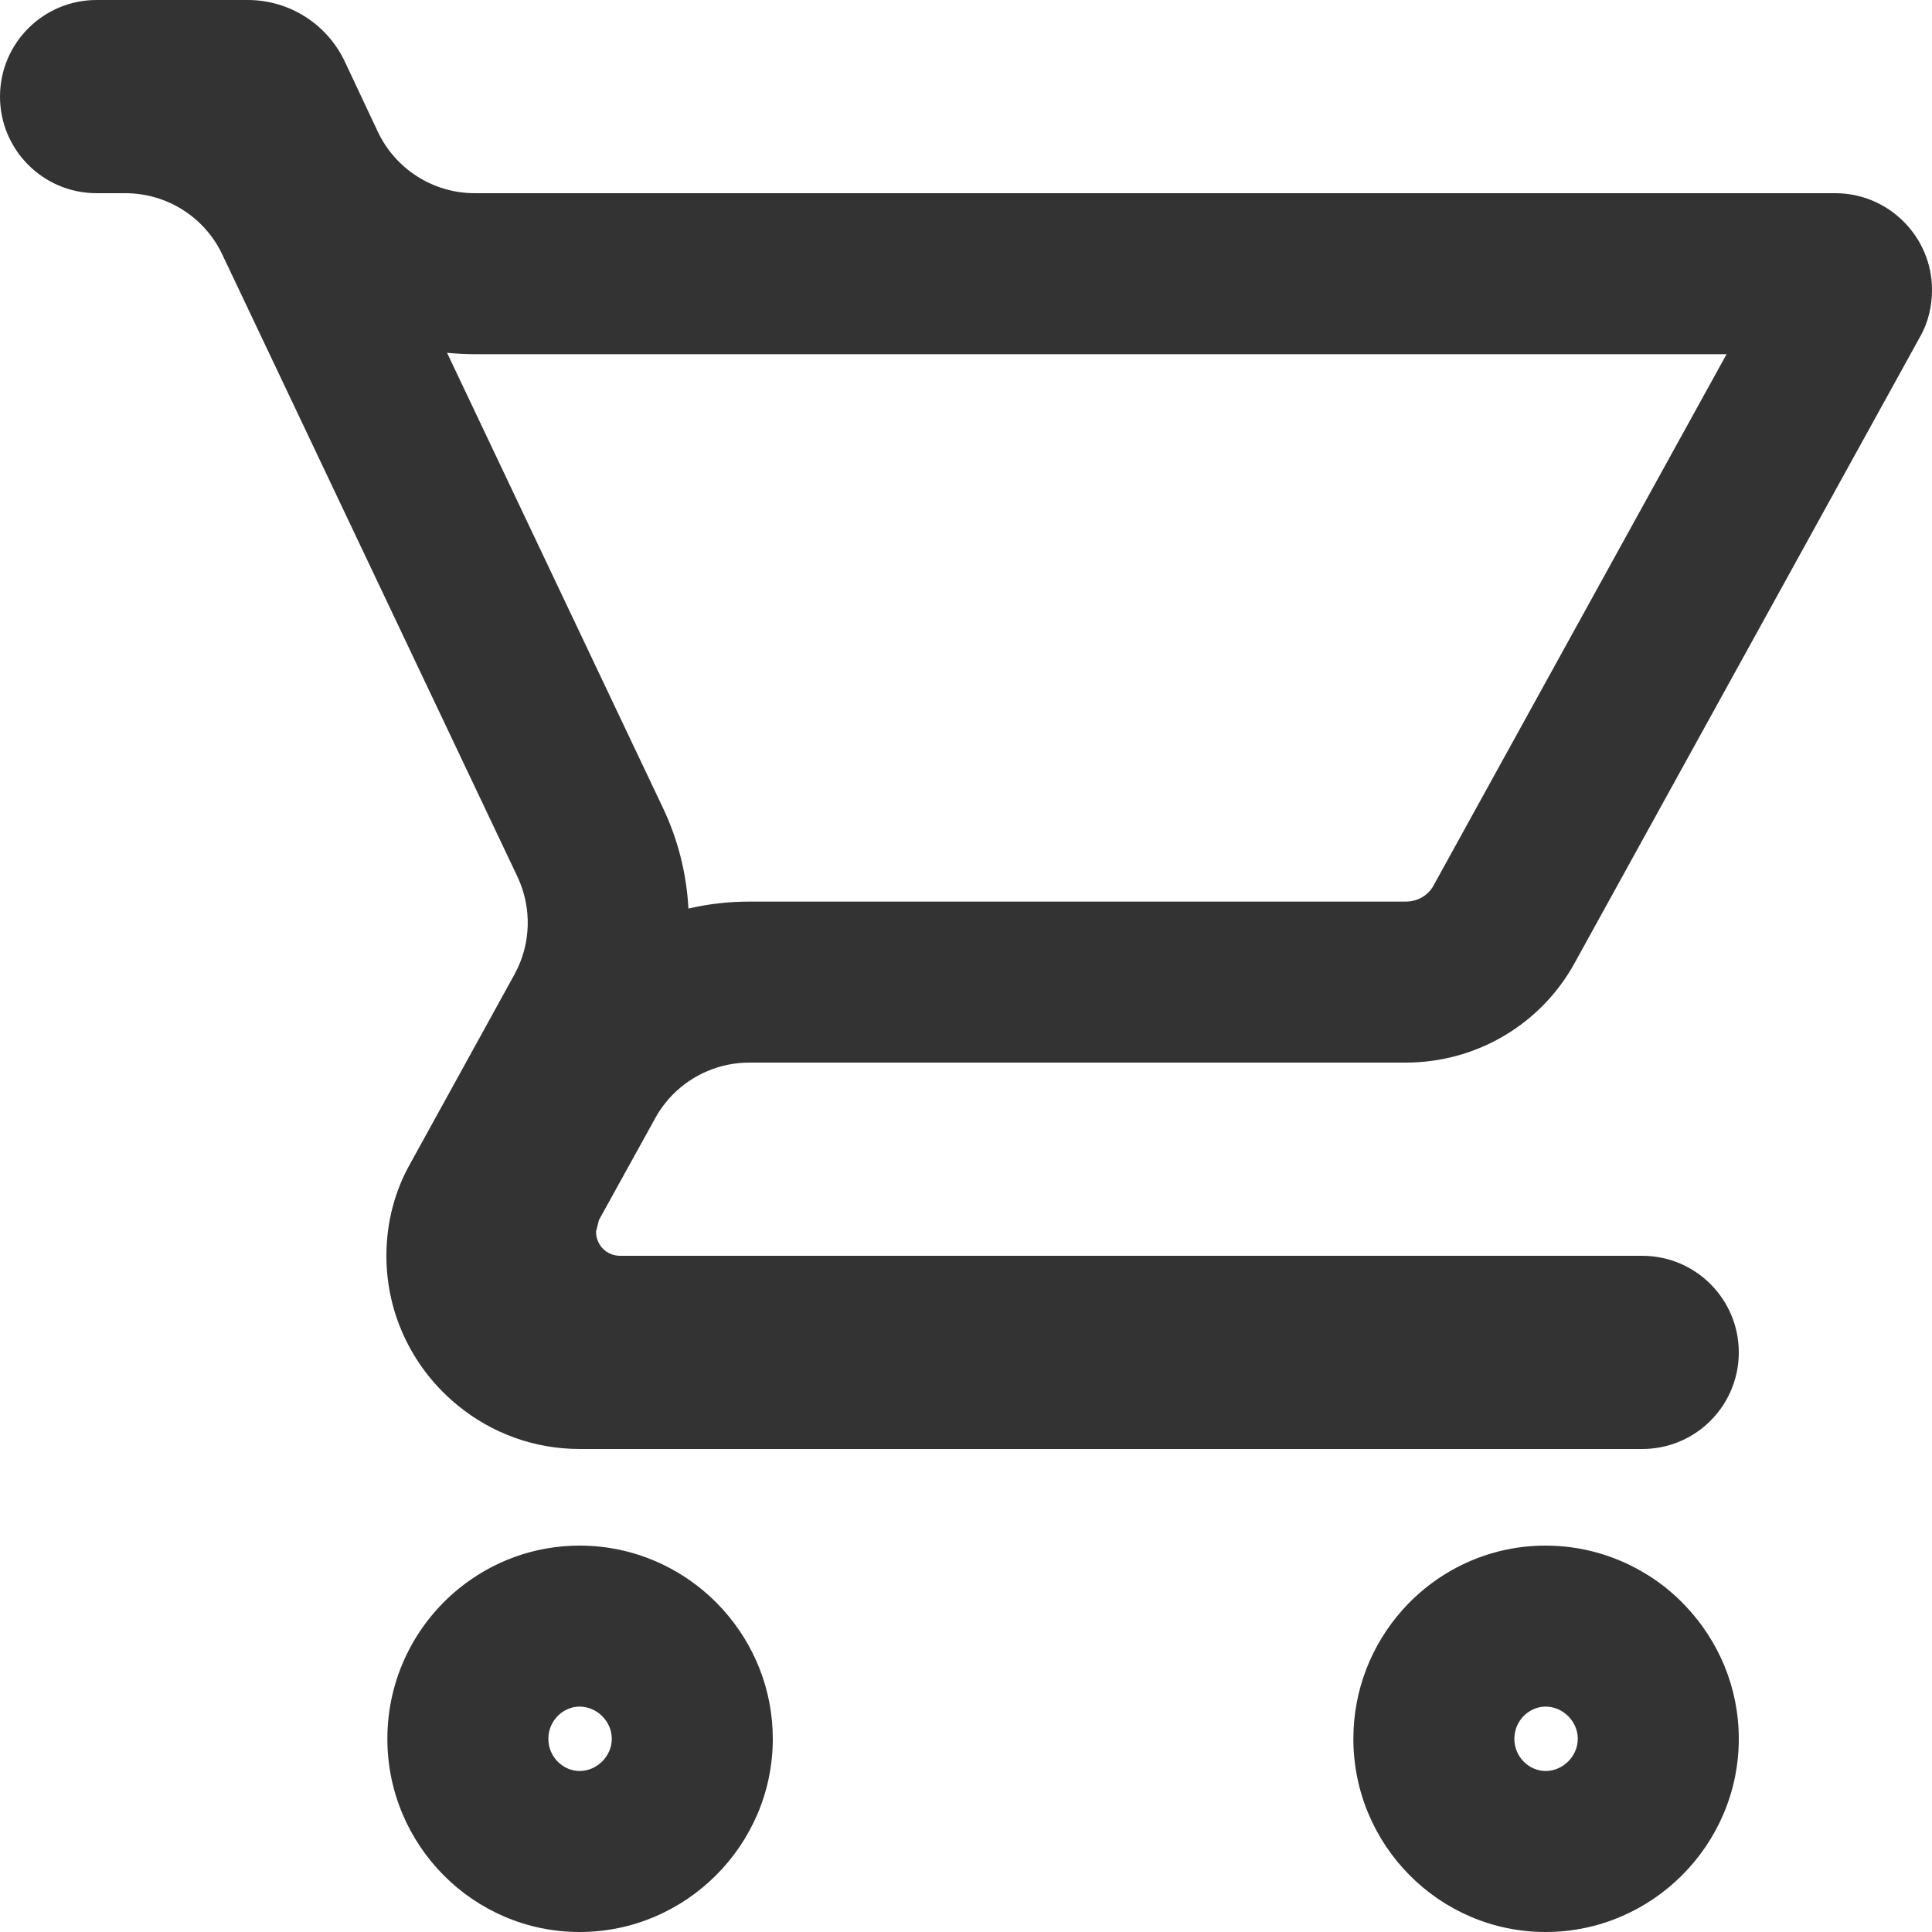 <svg width="18" height="18" viewBox="0 0 18 18" fill="none" xmlns="http://www.w3.org/2000/svg">
<path fill-rule="evenodd" clip-rule="evenodd" d="M6.202 10.273C6.166 10.317 6.133 10.365 6.105 10.417L5.58 11.367L5.553 11.475C5.553 11.601 5.652 11.7 5.778 11.7H15.3C15.797 11.7 16.2 12.103 16.2 12.6C16.2 12.863 16.087 13.1 15.907 13.265C15.747 13.411 15.534 13.5 15.3 13.5H5.4C4.973 13.5 4.58 13.35 4.271 13.099C3.862 12.769 3.6 12.264 3.6 11.7C3.6 11.385 3.681 11.088 3.825 10.836L4.793 9.079C4.948 8.798 4.958 8.459 4.821 8.168L2.071 2.371C1.906 2.022 1.554 1.8 1.168 1.8H0.9C0.403 1.8 0 1.397 0 0.9C0 0.403 0.403 0 0.9 0H2.308C2.696 0 3.048 0.224 3.213 0.575L3.519 1.225C3.684 1.576 4.036 1.8 4.424 1.8H17.1C17.595 1.8 18 2.205 18 2.7C18 2.853 17.964 3.006 17.892 3.132L14.67 8.973C14.364 9.531 13.77 9.9 13.095 9.9H6.98C6.708 9.9 6.452 10.011 6.266 10.2C6.243 10.223 6.222 10.247 6.202 10.273ZM15.707 14.966C15.588 14.839 15.451 14.73 15.3 14.643C15.035 14.489 14.727 14.4 14.4 14.4C13.87 14.4 13.394 14.632 13.066 15C12.782 15.319 12.609 15.74 12.609 16.2C12.609 17.19 13.41 18 14.4 18C15.39 18 16.2 17.19 16.2 16.2C16.2 15.723 16.012 15.289 15.707 14.966ZM6.739 15C6.409 14.632 5.93 14.4 5.4 14.4C4.973 14.4 4.581 14.551 4.273 14.802C3.868 15.132 3.609 15.637 3.609 16.2C3.609 17.19 4.41 18 5.4 18C6.39 18 7.2 17.19 7.2 16.2C7.2 15.74 7.025 15.319 6.739 15ZM6.414 8.465C6.397 8.144 6.318 7.824 6.176 7.526L4.165 3.287C4.251 3.295 4.337 3.3 4.424 3.3H16.086L13.357 8.248L13.355 8.252C13.308 8.338 13.213 8.4 13.095 8.4H6.98C6.787 8.4 6.597 8.422 6.414 8.465ZM5.4 15.9C5.248 15.9 5.109 16.029 5.109 16.2C5.109 16.371 5.248 16.5 5.4 16.5C5.562 16.5 5.7 16.362 5.7 16.2C5.7 16.038 5.562 15.9 5.4 15.9ZM14.4 15.9C14.248 15.9 14.109 16.029 14.109 16.2C14.109 16.371 14.248 16.5 14.4 16.5C14.562 16.5 14.7 16.362 14.7 16.2C14.7 16.038 14.562 15.9 14.4 15.9Z" fill="#333333"/>
</svg>
